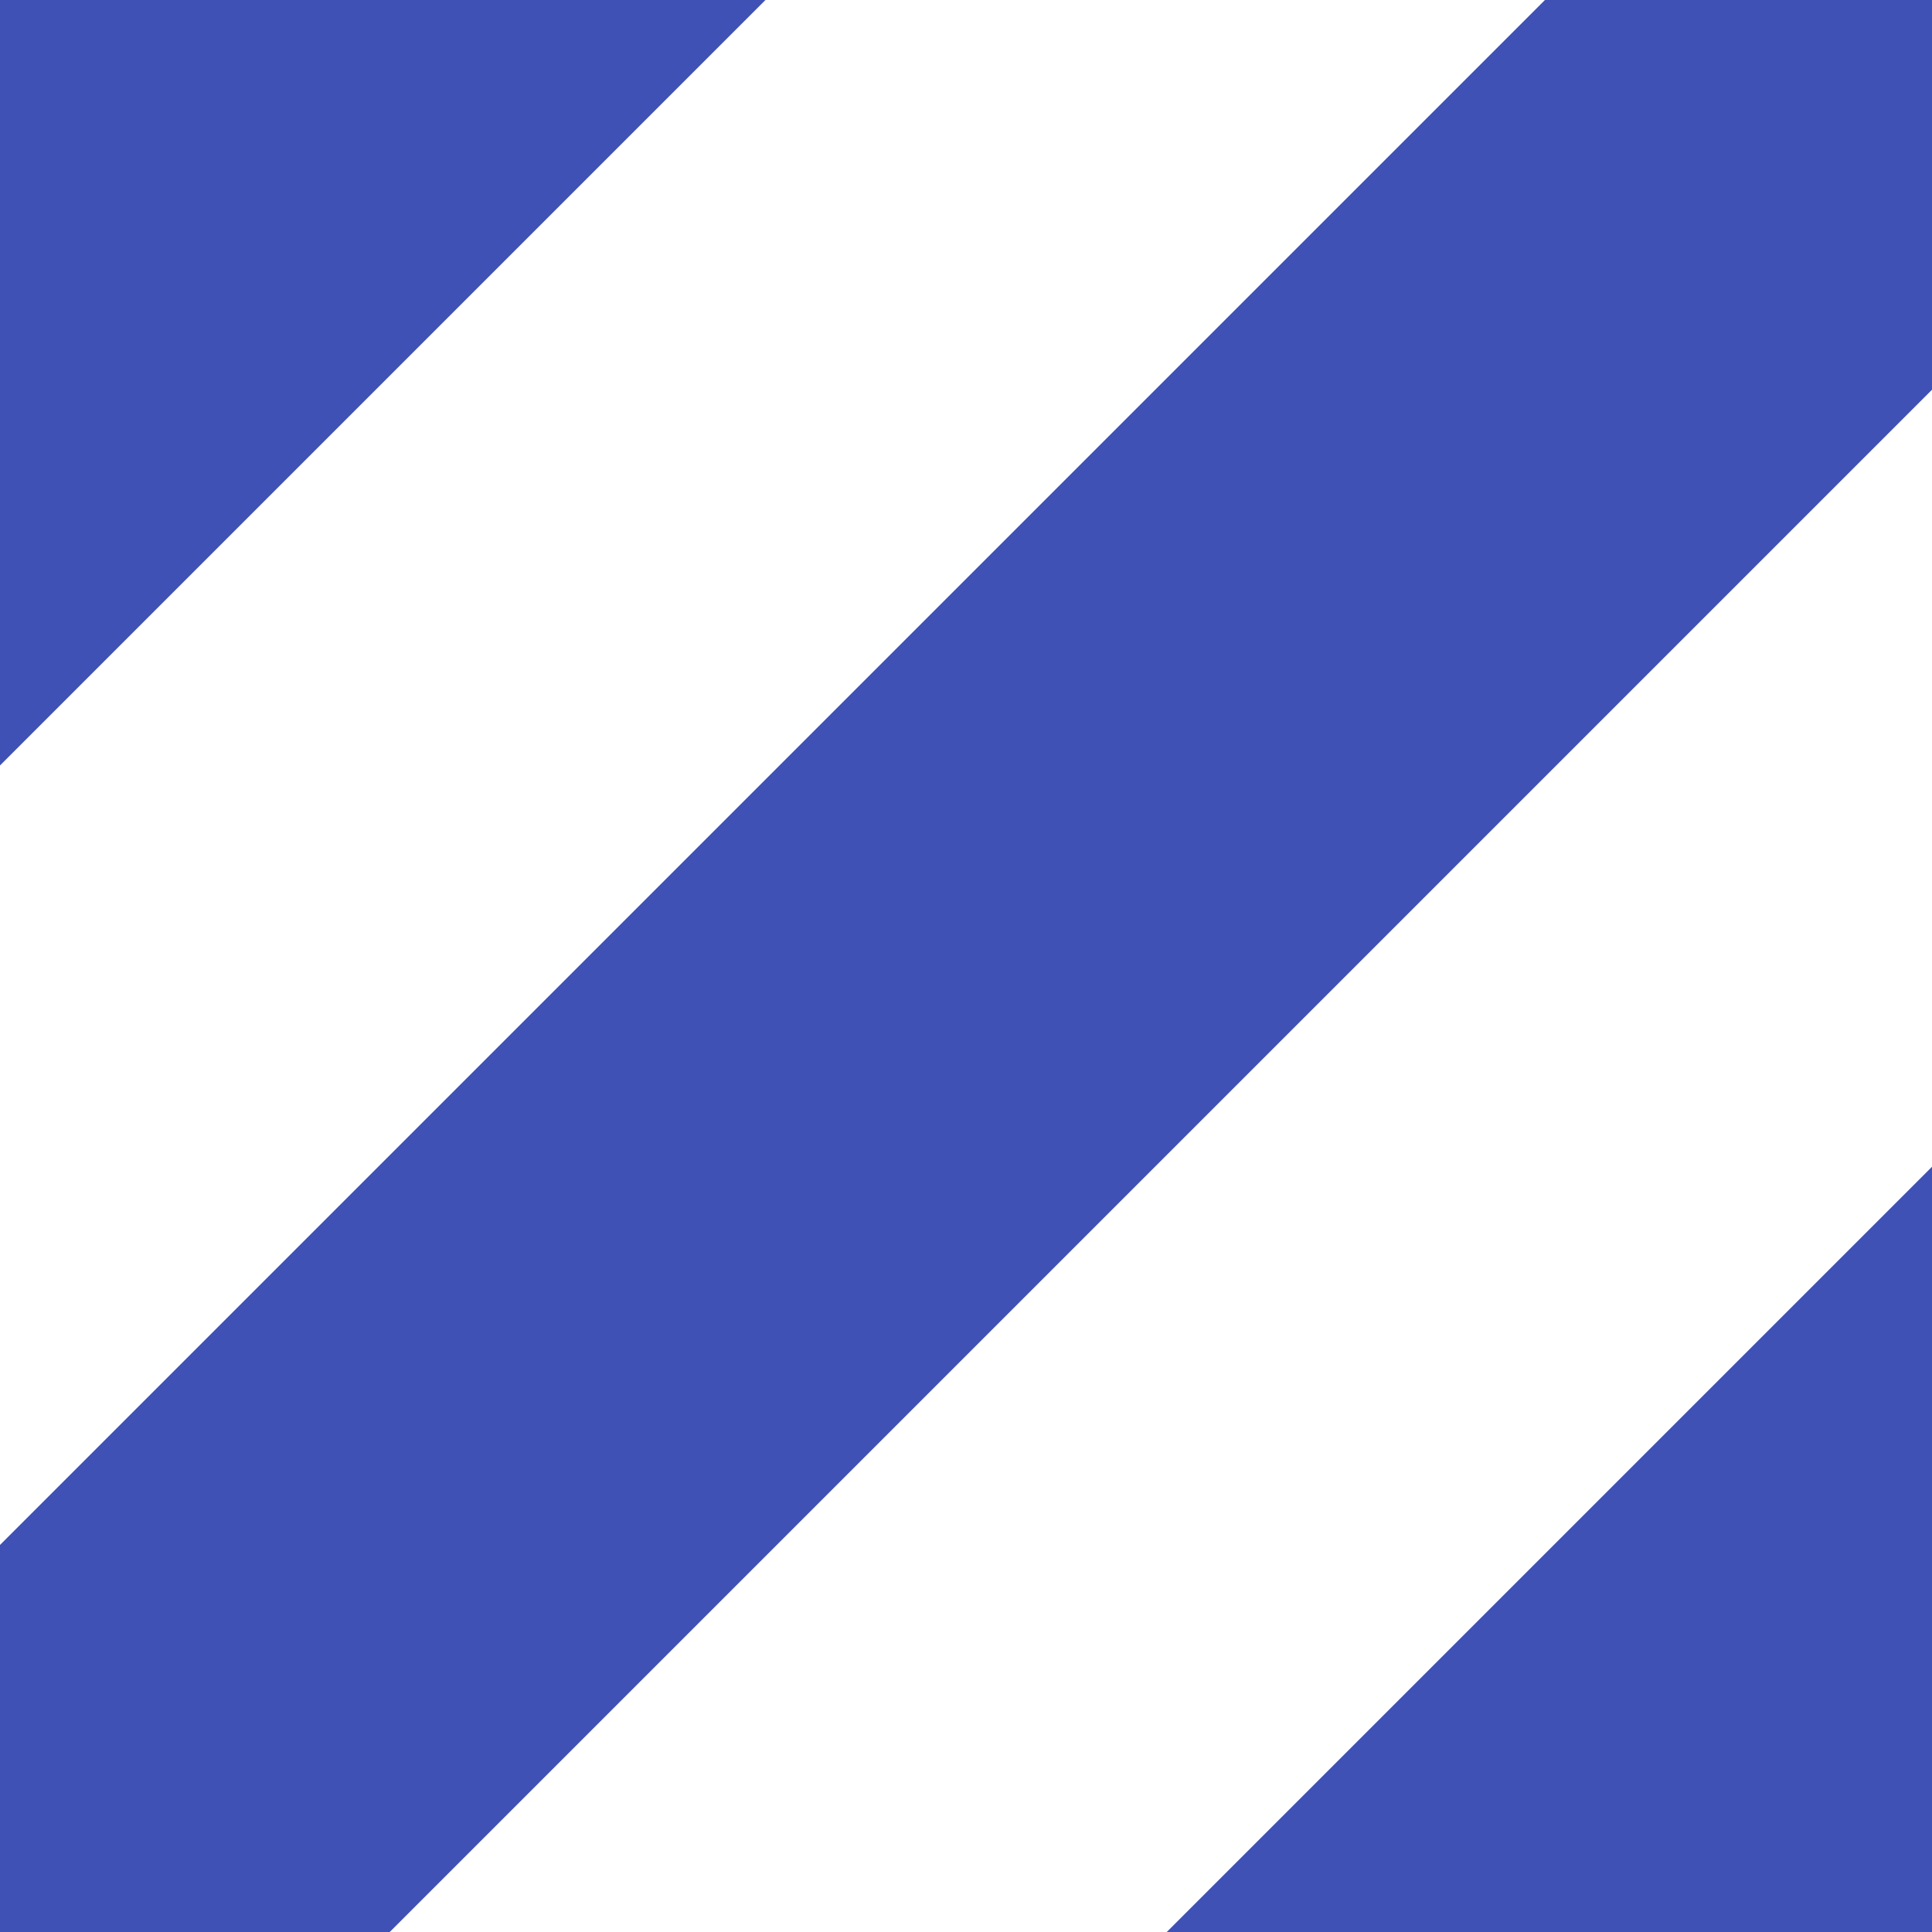 <svg xmlns="http://www.w3.org/2000/svg" viewBox="0 0 86.8 86.81"><defs><style>.cls-1{fill:#3f51b5;}</style></defs><title>logo</title><g id="Calque_2" data-name="Calque 2"><g id="Component_5_1" data-name="Component 5 1"><g id="log"><path id="Path_191" data-name="Path 191" class="cls-1" d="M86.8,0V17.51L17.5,86.81H0V69.41L69.41,0Z"/><path id="Path_192" data-name="Path 192" class="cls-1" d="M86.8,52.42V86.8H52.42Z"/><path id="Path_193" data-name="Path 193" class="cls-1" d="M34.39,0,0,34.39V0Z"/></g></g></g></svg>